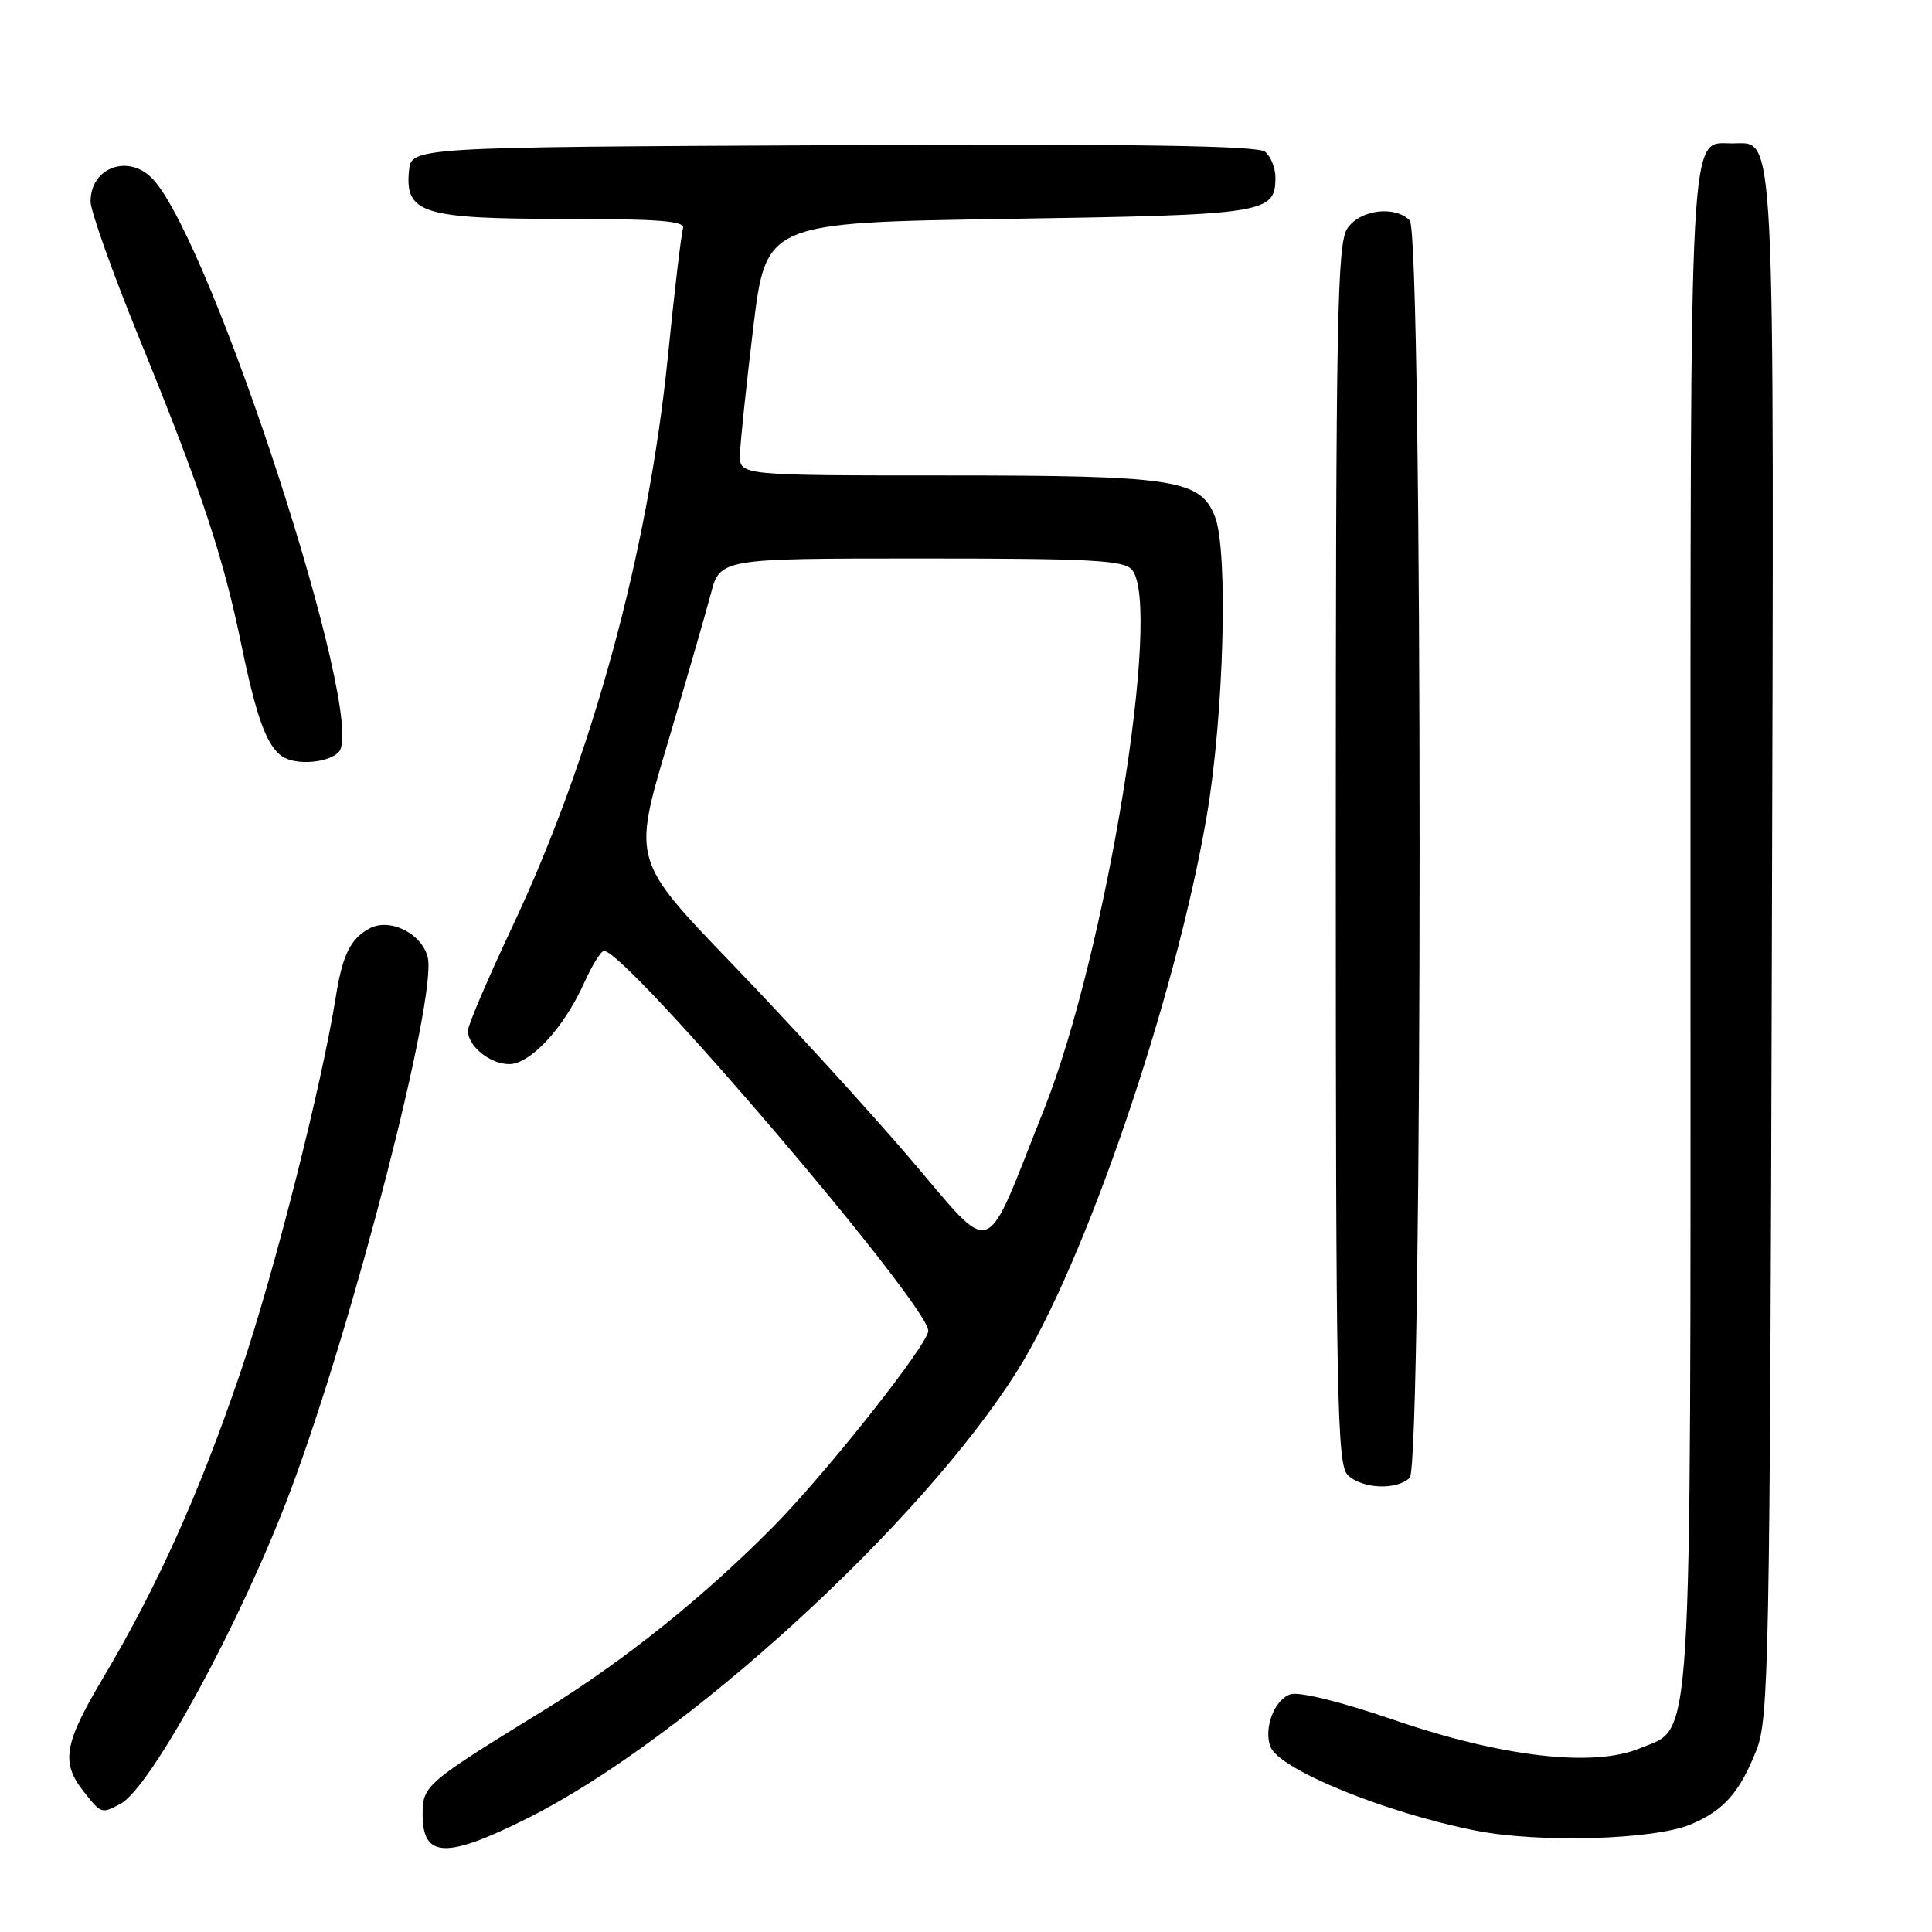 <?xml version="1.0" encoding="UTF-8" standalone="no"?>
<!DOCTYPE svg PUBLIC "-//W3C//DTD SVG 1.1//EN" "http://www.w3.org/Graphics/SVG/1.1/DTD/svg11.dtd" >
<svg xmlns="http://www.w3.org/2000/svg" xmlns:xlink="http://www.w3.org/1999/xlink" version="1.1" viewBox="0 0 256 256">
 <g >
 <path fill="currentColor"
d=" M 69.92 240.92 C 90.73 230.50 122.02 201.93 134.76 181.70 C 143.78 167.38 155.83 132.08 159.92 108.00 C 162.16 94.81 162.76 73.12 161.01 68.52 C 159.11 63.53 155.71 63.00 125.53 63.00 C 98.00 63.00 98.00 63.00 98.05 60.25 C 98.08 58.74 98.87 51.20 99.80 43.50 C 101.50 29.50 101.50 29.50 133.60 29.00 C 167.83 28.47 169.00 28.29 169.00 23.50 C 169.00 22.26 168.39 20.74 167.64 20.11 C 166.65 19.30 150.83 19.05 110.39 19.24 C 54.50 19.50 54.50 19.50 54.19 22.65 C 53.65 28.26 56.04 29.00 74.69 29.00 C 87.25 29.00 90.84 29.28 90.51 30.25 C 90.27 30.94 89.37 38.58 88.50 47.23 C 85.88 73.18 78.45 100.40 67.84 122.89 C 64.63 129.70 62.00 135.86 62.00 136.57 C 62.00 138.62 64.93 141.00 67.47 141.00 C 70.28 141.00 74.75 136.16 77.40 130.24 C 78.45 127.91 79.63 126.00 80.04 126.00 C 82.99 126.00 123.00 172.88 123.00 176.34 C 123.00 178.11 109.52 195.14 102.49 202.26 C 93.30 211.57 82.58 220.16 72.23 226.52 C 56.37 236.27 56.00 236.59 56.00 240.41 C 56.00 246.23 59.08 246.34 69.92 240.92 Z  M 224.06 241.73 C 228.41 239.89 230.49 237.55 232.72 231.95 C 234.38 227.81 234.52 220.50 234.78 125.62 C 235.08 14.35 235.31 19.00 229.53 19.00 C 223.75 19.00 224.00 14.34 224.00 123.25 C 224.00 234.56 224.36 228.69 217.29 231.66 C 211.18 234.22 199.01 232.82 184.74 227.91 C 177.75 225.51 172.18 224.13 171.00 224.50 C 168.88 225.17 167.41 229.02 168.34 231.45 C 169.49 234.45 183.50 240.18 195.50 242.56 C 203.92 244.23 219.20 243.79 224.06 241.73 Z  M 15.96 239.02 C 20.04 236.84 32.04 214.73 38.50 197.50 C 46.86 175.22 57.97 132.00 56.67 126.83 C 55.88 123.68 51.65 121.58 48.97 123.02 C 46.46 124.36 45.39 126.51 44.51 132.00 C 42.61 143.95 36.29 168.81 31.84 181.91 C 26.40 197.89 20.83 210.27 13.66 222.33 C 8.47 231.06 8.05 233.52 11.07 237.37 C 13.42 240.35 13.46 240.36 15.96 239.02 Z  M 186.80 195.80 C 188.54 194.06 188.54 30.94 186.80 29.20 C 184.81 27.21 180.27 27.77 178.56 30.22 C 177.18 32.19 177.00 41.72 177.00 113.15 C 177.00 185.19 177.17 194.03 178.57 195.43 C 180.43 197.29 185.10 197.50 186.80 195.80 Z  M 44.93 99.59 C 48.58 95.18 28.26 32.57 20.32 23.80 C 17.17 20.32 12.00 22.11 12.00 26.69 C 12.00 27.95 14.89 36.08 18.42 44.74 C 26.65 64.91 29.57 73.69 32.00 85.52 C 33.98 95.11 35.36 98.87 37.40 100.23 C 39.24 101.47 43.68 101.08 44.93 99.59 Z  M 120.37 153.26 C 114.82 146.79 104.34 135.32 97.06 127.77 C 83.84 114.04 83.84 114.04 88.38 98.77 C 90.88 90.37 93.48 81.36 94.17 78.75 C 95.41 74.00 95.41 74.00 122.08 74.00 C 144.60 74.00 148.95 74.23 150.00 75.50 C 154.05 80.38 146.54 126.42 138.35 146.97 C 130.17 167.49 132.01 166.85 120.37 153.26 Z "/>
</g>
</svg>